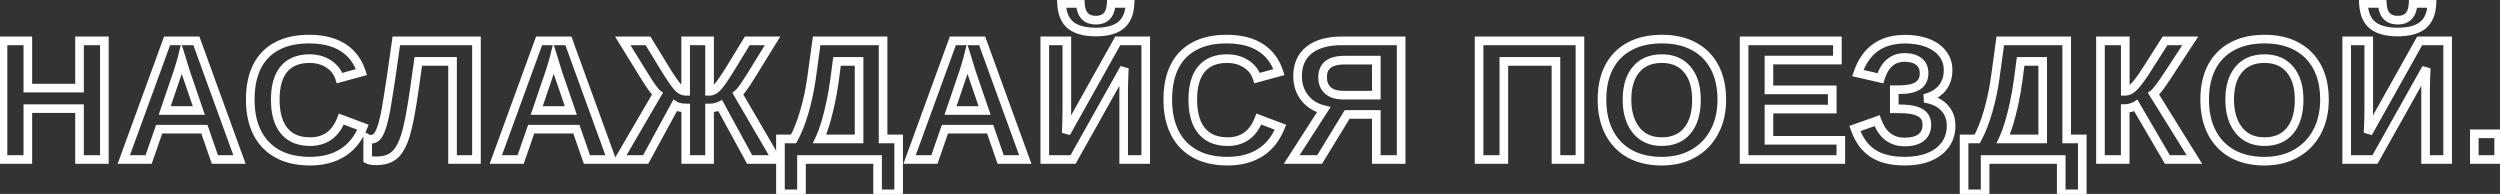 <svg width="580" height="45" viewBox="0 0 580 45" fill="none" xmlns="http://www.w3.org/2000/svg">
<rect x="0" y="0" width="580" height="45" fill="#333333" stroke="none"/>
<path d="M6.459 25.203V24.203H5.459V25.203H6.459ZM6.459 37V38H7.459V37H6.459ZM0.697 37H-0.303V38H0.697V37ZM0.697 9.48V8.48H-0.303V9.48H0.697ZM6.459 9.48H7.459V8.48H6.459V9.48ZM6.459 20.438H5.459V21.438H6.459V20.438ZM18.451 20.438V21.438H19.451V20.438H18.451ZM18.451 9.48V8.48H17.451V9.48H18.451ZM24.212 9.48H25.212V8.48H24.212V9.48ZM24.212 37V38H25.212V37H24.212ZM18.451 37H17.451V38H18.451V37ZM18.451 25.203H19.451V24.203H18.451V25.203ZM5.459 25.203V37H7.459V25.203H5.459ZM6.459 36H0.697V38H6.459V36ZM1.697 37V9.48H-0.303V37H1.697ZM0.697 10.48H6.459V8.48H0.697V10.48ZM5.459 9.48V20.438H7.459V9.48H5.459ZM6.459 21.438H18.451V19.438H6.459V21.438ZM19.451 20.438V9.48H17.451V20.438H19.451ZM18.451 10.48H24.212V8.48H18.451V10.48ZM23.212 9.48V37H25.212V9.48H23.212ZM24.212 36H18.451V38H24.212V36ZM19.451 37V25.203H17.451V37H19.451ZM18.451 24.203H6.459V26.203H18.451V24.203ZM36.927 29.969V28.969H36.215L35.982 29.641L36.927 29.969ZM34.485 37V38H35.197L35.43 37.328L34.485 37ZM28.724 37L27.784 36.657L27.294 38H28.724V37ZM38.763 9.48V8.48H38.063L37.823 9.138L38.763 9.48ZM45.559 9.48L46.499 9.139L46.26 8.48H45.559V9.48ZM55.559 37V38H56.987L56.499 36.658L55.559 37ZM49.856 37L48.912 37.328L49.145 38H49.856V37ZM47.415 29.969L48.359 29.641L48.126 28.969H47.415V29.969ZM42.161 13.719L43.114 13.416L42.047 10.051L41.191 13.476L42.161 13.719ZM41.106 17.137L40.162 16.808L40.16 16.815L41.106 17.137ZM38.216 25.633L37.269 25.311L36.819 26.633H38.216V25.633ZM46.126 25.633V26.633H47.525L47.072 25.309L46.126 25.633ZM43.157 16.961L42.211 17.284L42.211 17.285L43.157 16.961ZM35.982 29.641L33.541 36.672L35.43 37.328L37.871 30.297L35.982 29.641ZM34.485 36H28.724V38H34.485V36ZM29.663 37.343L39.702 9.823L37.823 9.138L27.784 36.657L29.663 37.343ZM38.763 10.48H45.559V8.48H38.763V10.48ZM44.62 9.822L54.62 37.342L56.499 36.658L46.499 9.139L44.62 9.822ZM55.559 36H49.856V38H55.559V36ZM50.801 36.672L48.359 29.641L46.47 30.297L48.912 37.328L50.801 36.672ZM47.415 28.969H36.927V30.969H47.415V28.969ZM41.191 13.476C41.068 13.969 40.892 14.572 40.662 15.288L42.566 15.9C42.805 15.158 42.994 14.51 43.131 13.961L41.191 13.476ZM40.662 15.288C40.428 16.017 40.262 16.521 40.162 16.808L42.051 17.465C42.159 17.153 42.332 16.629 42.566 15.9L40.662 15.288ZM40.16 16.815L37.269 25.311L39.162 25.955L42.053 17.459L40.16 16.815ZM38.216 26.633H46.126V24.633H38.216V26.633ZM47.072 25.309L44.103 16.637L42.211 17.285L45.18 25.957L47.072 25.309ZM44.103 16.638C43.927 16.12 43.762 15.596 43.611 15.065L41.688 15.615C41.849 16.178 42.023 16.734 42.211 17.284L44.103 16.638ZM43.611 15.065C43.452 14.509 43.286 13.96 43.114 13.416L41.208 14.021C41.374 14.546 41.534 15.077 41.688 15.615L43.611 15.065ZM79.191 27.625L79.544 26.689L78.615 26.338L78.258 27.266L79.191 27.625ZM84.211 29.52L85.137 29.896L85.524 28.946L84.564 28.584L84.211 29.52ZM79.445 35.457L79.972 36.307L79.973 36.306L79.445 35.457ZM64.426 35.711L63.946 36.588L63.95 36.59L64.426 35.711ZM59.68 30.809L58.788 31.26L58.79 31.265L59.68 30.809ZM64.231 10.711L64.7 11.594L64.705 11.591L64.231 10.711ZM79.582 11.023L79.042 11.865L79.046 11.868L79.582 11.023ZM83.859 16.727L84.123 17.691L85.136 17.415L84.81 16.416L83.859 16.727ZM78.781 18.113L77.826 18.41L78.113 19.332L79.045 19.078L78.781 18.113ZM76.242 14.832L75.694 15.668L75.704 15.675L76.242 14.832ZM65.871 16.023L65.105 15.381L65.102 15.384L65.871 16.023ZM64.777 28.445L63.856 28.835L63.859 28.842L64.777 28.445ZM67.512 31.746L66.978 32.592L66.989 32.599L67.512 31.746ZM71.945 33.859C73.863 33.859 75.554 33.377 76.96 32.361C78.36 31.349 79.402 29.864 80.125 27.984L78.258 27.266C77.639 28.876 76.803 30.007 75.788 30.74C74.779 31.469 73.517 31.859 71.945 31.859V33.859ZM78.838 28.561L83.858 30.455L84.564 28.584L79.544 26.689L78.838 28.561ZM83.285 29.143C82.27 31.636 80.807 33.434 78.918 34.608L79.973 36.306C82.277 34.876 83.99 32.715 85.137 29.896L83.285 29.143ZM78.919 34.607C77.022 35.781 74.712 36.391 71.945 36.391V38.391C75.012 38.391 77.702 37.712 79.972 36.307L78.919 34.607ZM71.945 36.391C69.128 36.391 66.794 35.855 64.902 34.831L63.95 36.59C66.199 37.807 68.877 38.391 71.945 38.391V36.391ZM64.906 34.834C63.014 33.799 61.574 32.313 60.57 30.353L58.79 31.265C59.973 33.575 61.697 35.358 63.946 36.588L64.906 34.834ZM60.572 30.357C59.578 28.392 59.059 25.99 59.059 23.113H57.059C57.059 26.226 57.62 28.954 58.788 31.26L60.572 30.357ZM59.059 23.113C59.059 20.203 59.561 17.814 60.516 15.904L58.727 15.01C57.598 17.267 57.059 19.982 57.059 23.113H59.059ZM60.516 15.904C61.465 14.004 62.855 12.576 64.7 11.594L63.761 9.828C61.544 11.008 59.86 12.743 58.727 15.01L60.516 15.904ZM64.705 11.591C66.555 10.595 68.87 10.07 71.691 10.07V8.07C68.628 8.07 65.968 8.64 63.756 9.83L64.705 11.591ZM71.691 10.07C74.792 10.07 77.218 10.696 79.042 11.865L80.122 10.182C77.883 8.747 75.049 8.07 71.691 8.07V10.07ZM79.046 11.868C80.862 13.02 82.153 14.721 82.909 17.037L84.81 16.416C83.925 13.706 82.365 11.605 80.118 10.179L79.046 11.868ZM83.596 15.762L78.518 17.149L79.045 19.078L84.123 17.691L83.596 15.762ZM79.736 17.816C79.234 16.202 78.234 14.919 76.781 13.989L75.704 15.675C76.776 16.36 77.47 17.264 77.826 18.41L79.736 17.816ZM76.791 13.996C75.356 13.054 73.681 12.602 71.809 12.602V14.602C73.348 14.602 74.629 14.969 75.694 15.668L76.791 13.996ZM71.809 12.602C68.985 12.602 66.693 13.487 65.105 15.381L66.637 16.666C67.757 15.331 69.424 14.602 71.809 14.602V12.602ZM65.102 15.384C63.554 17.248 62.859 19.877 62.859 23.113H64.859C64.859 20.126 65.506 18.029 66.64 16.662L65.102 15.384ZM62.859 23.113C62.859 25.313 63.178 27.232 63.856 28.835L65.698 28.055C65.153 26.768 64.859 25.132 64.859 23.113H62.859ZM63.859 28.842C64.555 30.451 65.591 31.717 66.978 32.592L68.045 30.9C67.037 30.264 66.249 29.33 65.695 28.048L63.859 28.842ZM66.989 32.599C68.39 33.457 70.058 33.859 71.945 33.859V31.859C70.343 31.859 69.056 31.519 68.034 30.893L66.989 32.599ZM94.034 31.531L94.987 31.835L94.989 31.83L94.034 31.531ZM85.304 36.98H84.304V37.573L84.823 37.857L85.304 36.98ZM85.304 32.156L85.778 31.276L84.304 30.482V32.156H85.304ZM87.159 31.961L87.754 32.765L87.765 32.757L87.776 32.748L87.159 31.961ZM87.98 30.926L88.859 31.403L88.863 31.395L87.98 30.926ZM88.605 29.363L87.654 29.053L87.65 29.065L88.605 29.363ZM89.21 27.098L90.186 27.316L90.187 27.312L89.21 27.098ZM90.07 22.254L89.083 22.09L89.082 22.098L90.07 22.254ZM91.945 9.48V8.48H91.074L90.954 9.342L91.945 9.48ZM110.538 9.48H111.538V8.48H110.538V9.48ZM110.538 37V38H111.538V37H110.538ZM104.991 37H103.991V38H104.991V37ZM104.991 14.246H105.991V13.246H104.991V14.246ZM97.042 14.246V13.246H96.173L96.052 14.107L97.042 14.246ZM96.085 21.043L97.075 21.186L97.075 21.182L96.085 21.043ZM93.082 31.228C92.442 33.234 91.675 34.519 90.858 35.231L92.172 36.738C93.386 35.679 94.299 33.995 94.987 31.835L93.082 31.228ZM90.858 35.231C90.081 35.908 88.92 36.312 87.237 36.312V38.312C89.227 38.312 90.917 37.832 92.172 36.738L90.858 35.231ZM87.237 36.312C86.392 36.312 85.959 36.199 85.785 36.104L84.823 37.857C85.456 38.204 86.312 38.312 87.237 38.312V36.312ZM86.304 36.98V32.156H84.304V36.98H86.304ZM84.83 33.037C85.231 33.253 85.725 33.293 86.144 33.293V31.293C85.984 31.293 85.873 31.283 85.802 31.272C85.724 31.259 85.73 31.25 85.778 31.276L84.83 33.037ZM86.144 33.293C86.732 33.293 87.28 33.116 87.754 32.765L86.565 31.157C86.44 31.249 86.311 31.293 86.144 31.293V33.293ZM87.776 32.748C88.215 32.405 88.568 31.938 88.859 31.403L87.101 30.449C86.897 30.825 86.703 31.048 86.543 31.173L87.776 32.748ZM88.863 31.395C89.122 30.907 89.352 30.325 89.559 29.662L87.65 29.065C87.467 29.652 87.28 30.111 87.097 30.457L88.863 31.395ZM89.555 29.674C89.776 28.997 89.986 28.21 90.186 27.316L88.234 26.879C88.044 27.73 87.85 28.453 87.654 29.053L89.555 29.674ZM90.187 27.312C90.308 26.762 90.434 26.117 90.566 25.379L88.597 25.027C88.468 25.748 88.347 26.366 88.233 26.883L90.187 27.312ZM90.566 25.379C90.698 24.64 90.862 23.65 91.057 22.41L89.082 22.098C88.887 23.332 88.725 24.308 88.597 25.027L90.566 25.379ZM91.056 22.418C91.266 21.159 91.521 19.505 91.821 17.457L89.842 17.168C89.543 19.209 89.29 20.849 89.083 22.09L91.056 22.418ZM91.821 17.457C92.121 15.41 92.492 12.797 92.935 9.618L90.954 9.342C90.512 12.518 90.141 15.127 89.842 17.168L91.821 17.457ZM91.945 10.48H110.538V8.48H91.945V10.48ZM109.538 9.48V37H111.538V9.48H109.538ZM110.538 36H104.991V38H110.538V36ZM105.991 37V14.246H103.991V37H105.991ZM104.991 13.246H97.042V15.246H104.991V13.246ZM96.052 14.107L95.095 20.904L97.075 21.182L98.032 14.386L96.052 14.107ZM95.095 20.9C94.393 25.765 93.718 29.192 93.08 31.233L94.989 31.83C95.679 29.625 96.371 26.061 97.075 21.186L95.095 20.9ZM123.233 29.969V28.969H122.521L122.288 29.641L123.233 29.969ZM120.791 37V38H121.503L121.736 37.328L120.791 37ZM115.03 37L114.09 36.657L113.6 38H115.03V37ZM125.069 9.48V8.48H124.369L124.129 9.138L125.069 9.48ZM131.866 9.48L132.806 9.139L132.566 8.48H131.866V9.48ZM141.866 37V38H143.293L142.806 36.658L141.866 37ZM136.163 37L135.218 37.328L135.451 38H136.163V37ZM133.721 29.969L134.666 29.641L134.432 28.969H133.721V29.969ZM128.467 13.719L129.42 13.416L128.353 10.051L127.497 13.476L128.467 13.719ZM127.413 17.137L126.468 16.808L126.466 16.815L127.413 17.137ZM124.522 25.633L123.575 25.311L123.125 26.633H124.522V25.633ZM132.432 25.633V26.633H133.831L133.378 25.309L132.432 25.633ZM129.463 16.961L128.517 17.284L128.517 17.285L129.463 16.961ZM122.288 29.641L119.847 36.672L121.736 37.328L124.178 30.297L122.288 29.641ZM120.791 36H115.03V38H120.791V36ZM115.969 37.343L126.008 9.823L124.129 9.138L114.09 36.657L115.969 37.343ZM125.069 10.48H131.866V8.48H125.069V10.48ZM130.926 9.822L140.926 37.342L142.806 36.658L132.806 9.139L130.926 9.822ZM141.866 36H136.163V38H141.866V36ZM137.107 36.672L134.666 29.641L132.776 30.297L135.218 37.328L137.107 36.672ZM133.721 28.969H123.233V30.969H133.721V28.969ZM127.497 13.476C127.374 13.969 127.199 14.572 126.968 15.288L128.872 15.9C129.111 15.158 129.3 14.51 129.437 13.961L127.497 13.476ZM126.968 15.288C126.734 16.017 126.568 16.521 126.468 16.808L128.357 17.465C128.465 17.153 128.638 16.629 128.872 15.9L126.968 15.288ZM126.466 16.815L123.575 25.311L125.469 25.955L128.359 17.459L126.466 16.815ZM124.522 26.633H132.432V24.633H124.522V26.633ZM133.378 25.309L130.409 16.637L128.517 17.285L131.486 25.957L133.378 25.309ZM130.41 16.638C130.233 16.12 130.069 15.596 129.917 15.065L127.994 15.615C128.155 16.178 128.329 16.734 128.517 17.284L130.41 16.638ZM129.917 15.065C129.758 14.509 129.593 13.96 129.42 13.416L127.514 14.021C127.68 14.546 127.84 15.077 127.994 15.615L129.917 15.065ZM159.091 37H158.091V38H159.091V37ZM159.091 25.047H160.091V24.047H159.091V25.047ZM157.705 24.891L157.499 25.869L157.504 25.87L157.705 24.891ZM156.611 24.5L157.166 23.668L156.256 23.062L155.733 24.021L156.611 24.5ZM149.795 37V38H150.388L150.673 37.479L149.795 37ZM143.623 37L142.759 36.496L141.882 38H143.623V37ZM152.509 21.766L153.373 22.27L153.816 21.511L153.121 20.974L152.509 21.766ZM149.384 17.43L148.533 17.955L148.533 17.955L149.384 17.43ZM144.482 9.48V8.48H142.69L143.631 10.005L144.482 9.48ZM150.341 9.48L151.195 8.959L150.902 8.48H150.341V9.48ZM154.209 15.809L153.355 16.33L153.357 16.333L154.209 15.809ZM157.255 20.223L157.991 19.546L157.984 19.538L157.977 19.53L157.255 20.223ZM158.154 20.945L157.691 21.832L157.699 21.836L157.707 21.84L158.154 20.945ZM159.072 21.18V22.18H160.072V21.18H159.072ZM159.072 9.48V8.48H158.072V9.48H159.072ZM164.619 9.48H165.619V8.48H164.619V9.48ZM164.619 21.18H163.619V22.18H164.619V21.18ZM165.517 20.945L165.07 20.051L165.062 20.055L165.055 20.059L165.517 20.945ZM166.435 20.242L165.728 19.535L165.721 19.543L165.713 19.55L166.435 20.242ZM169.502 15.809L170.352 16.334L170.355 16.33L169.502 15.809ZM173.369 9.48V8.48H172.808L172.515 8.959L173.369 9.48ZM179.228 9.48L180.079 10.005L181.02 8.48H179.228V9.48ZM174.326 17.43L175.177 17.955L175.177 17.955L174.326 17.43ZM171.201 21.766L170.589 20.974L169.895 21.511L170.337 22.27L171.201 21.766ZM180.088 37V38H181.829L180.951 36.496L180.088 37ZM173.916 37L173.038 37.479L173.322 38H173.916V37ZM167.099 24.5L167.977 24.021L167.515 23.174L166.652 23.606L167.099 24.5ZM164.619 25.047V24.047H163.619V25.047H164.619ZM164.619 37V38H165.619V37H164.619ZM160.091 37V25.047H158.091V37H160.091ZM159.091 24.047C158.756 24.047 158.363 24.005 157.906 23.911L157.504 25.87C158.062 25.985 158.593 26.047 159.091 26.047V24.047ZM157.911 23.912C157.457 23.817 157.241 23.718 157.166 23.668L156.056 25.332C156.45 25.594 156.962 25.756 157.499 25.869L157.911 23.912ZM155.733 24.021L148.917 36.521L150.673 37.479L157.489 24.979L155.733 24.021ZM149.795 36H143.623V38H149.795V36ZM144.486 37.504L153.373 22.27L151.646 21.262L142.759 36.496L144.486 37.504ZM153.121 20.974C152.962 20.852 152.633 20.49 152.11 19.765C151.609 19.07 150.985 18.119 150.235 16.905L148.533 17.955C149.295 19.188 149.947 20.184 150.487 20.934C151.006 21.654 151.484 22.237 151.898 22.557L153.121 20.974ZM150.236 16.905L145.333 8.956L143.631 10.005L148.533 17.955L150.236 16.905ZM144.482 10.48H150.341V8.48H144.482V10.48ZM149.488 10.002L153.355 16.33L155.062 15.287L151.195 8.959L149.488 10.002ZM153.357 16.333C154.766 18.621 155.835 20.187 156.534 20.915L157.977 19.53C157.452 18.983 156.49 17.606 155.06 15.284L153.357 16.333ZM156.52 20.9C156.874 21.285 157.263 21.608 157.691 21.832L158.617 20.059C158.446 19.97 158.235 19.811 157.991 19.546L156.52 20.9ZM157.707 21.84C158.135 22.054 158.593 22.18 159.072 22.18V20.18C158.952 20.18 158.798 20.149 158.601 20.051L157.707 21.84ZM160.072 21.18V9.48H158.072V21.18H160.072ZM159.072 10.48H164.619V8.48H159.072V10.48ZM163.619 9.48V21.18H165.619V9.48H163.619ZM164.619 22.18C165.099 22.18 165.556 22.053 165.98 21.832L165.055 20.059C164.88 20.15 164.738 20.18 164.619 20.18V22.18ZM165.964 21.84C166.401 21.622 166.797 21.31 167.157 20.934L165.713 19.55C165.475 19.799 165.259 19.956 165.07 20.051L165.964 21.84ZM167.142 20.949C167.814 20.277 168.898 18.689 170.352 16.334L168.651 15.283C167.162 17.694 166.202 19.061 165.728 19.535L167.142 20.949ZM170.355 16.33L174.222 10.002L172.515 8.959L168.648 15.287L170.355 16.33ZM173.369 10.48H179.228V8.48H173.369V10.48ZM178.377 8.956L173.475 16.905L175.177 17.955L180.079 10.005L178.377 8.956ZM173.475 16.905C172.726 18.119 172.102 19.07 171.6 19.765C171.078 20.49 170.748 20.852 170.589 20.974L171.812 22.557C172.226 22.237 172.704 21.654 173.223 20.934C173.764 20.184 174.416 19.188 175.177 17.955L173.475 16.905ZM170.337 22.27L179.224 37.504L180.951 36.496L172.065 21.262L170.337 22.27ZM180.088 36H173.916V38H180.088V36ZM174.794 36.521L167.977 24.021L166.221 24.979L173.038 37.479L174.794 36.521ZM166.652 23.606C166.365 23.749 166.053 23.859 165.714 23.933L166.141 25.887C166.635 25.779 167.104 25.616 167.546 25.394L166.652 23.606ZM165.714 23.933C165.372 24.008 165.008 24.047 164.619 24.047V26.047C165.141 26.047 165.65 25.995 166.141 25.887L165.714 23.933ZM163.619 25.047V37H165.619V25.047H163.619ZM164.619 36H159.091V38H164.619V36ZM185.946 37V36H184.946V37H185.946ZM185.946 44.969V45.969H186.946V44.969H185.946ZM181.063 44.969H180.063V45.969H181.063V44.969ZM181.063 32.234V31.234H180.063V32.234H181.063ZM184.11 32.234V33.234H184.702L184.987 32.716L184.11 32.234ZM186.61 25.926L187.57 26.206L187.571 26.204L186.61 25.926ZM188.27 18.172L189.26 18.313L189.261 18.308L188.27 18.172ZM189.462 9.48V8.48H188.589L188.471 9.345L189.462 9.48ZM204.872 9.48H205.872V8.48H204.872V9.48ZM204.872 32.234H203.872V33.234H204.872V32.234ZM208.485 32.234H209.485V31.234H208.485V32.234ZM208.485 44.969V45.969H209.485V44.969H208.485ZM203.602 44.969H202.602V45.969H203.602V44.969ZM203.602 37H204.602V36H203.602V37ZM190.145 32.234L189.241 31.807L188.566 33.234H190.145V32.234ZM199.305 32.234V33.234H200.305V32.234H199.305ZM199.305 14.246H200.305V13.246H199.305V14.246ZM194.188 14.246V13.246H193.312L193.197 14.115L194.188 14.246ZM193.583 18.816L194.573 18.955L194.574 18.948L193.583 18.816ZM191.473 28.68L192.43 28.972L192.431 28.97L191.473 28.68ZM184.946 37V44.969H186.946V37H184.946ZM185.946 43.969H181.063V45.969H185.946V43.969ZM182.063 44.969V32.234H180.063V44.969H182.063ZM181.063 33.234H184.11V31.234H181.063V33.234ZM184.987 32.716C185.969 30.929 186.827 28.754 187.57 26.206L185.65 25.646C184.935 28.098 184.127 30.128 183.234 31.753L184.987 32.716ZM187.571 26.204C188.313 23.645 188.876 21.014 189.26 18.313L187.28 18.031C186.909 20.642 186.366 23.18 185.65 25.647L187.571 26.204ZM189.261 18.308L190.452 9.616L188.471 9.345L187.28 18.036L189.261 18.308ZM189.462 10.48H204.872V8.48H189.462V10.48ZM203.872 9.48V32.234H205.872V9.48H203.872ZM204.872 33.234H208.485V31.234H204.872V33.234ZM207.485 32.234V44.969H209.485V32.234H207.485ZM208.485 43.969H203.602V45.969H208.485V43.969ZM204.602 44.969V37H202.602V44.969H204.602ZM203.602 36H185.946V38H203.602V36ZM190.145 33.234H199.305V31.234H190.145V33.234ZM200.305 32.234V14.246H198.305V32.234H200.305ZM199.305 13.246H194.188V15.246H199.305V13.246ZM193.197 14.115L192.592 18.685L194.574 18.948L195.18 14.377L193.197 14.115ZM192.592 18.678C192.348 20.425 192.047 22.133 191.687 23.801L193.642 24.222C194.012 22.505 194.323 20.749 194.573 18.955L192.592 18.678ZM191.687 23.801C191.328 25.471 190.937 27.001 190.516 28.39L192.431 28.97C192.869 27.52 193.273 25.937 193.642 24.222L191.687 23.801ZM190.517 28.387C190.097 29.763 189.67 30.9 189.241 31.807L191.049 32.662C191.532 31.642 191.991 30.409 192.43 28.972L190.517 28.387ZM219.227 29.969V28.969H218.515L218.282 29.641L219.227 29.969ZM216.785 37V38H217.497L217.73 37.328L216.785 37ZM211.023 37L210.084 36.657L209.594 38H211.023V37ZM221.063 9.48V8.48H220.363L220.123 9.138L221.063 9.48ZM227.859 9.48L228.799 9.139L228.56 8.48H227.859V9.48ZM237.859 37V38H239.287L238.799 36.658L237.859 37ZM232.156 37L231.212 37.328L231.445 38H232.156V37ZM229.715 29.969L230.66 29.641L230.426 28.969H229.715V29.969ZM224.461 13.719L225.414 13.416L224.347 10.051L223.491 13.476L224.461 13.719ZM223.406 17.137L222.462 16.808L222.46 16.815L223.406 17.137ZM220.516 25.633L219.569 25.311L219.119 26.633H220.516V25.633ZM228.426 25.633V26.633H229.825L229.372 25.309L228.426 25.633ZM225.457 16.961L224.511 17.284L224.511 17.285L225.457 16.961ZM218.282 29.641L215.841 36.672L217.73 37.328L220.171 30.297L218.282 29.641ZM216.785 36H211.023V38H216.785V36ZM211.963 37.343L222.002 9.823L220.123 9.138L210.084 36.657L211.963 37.343ZM221.063 10.48H227.859V8.48H221.063V10.48ZM226.92 9.822L236.92 37.342L238.799 36.658L228.799 9.139L226.92 9.822ZM237.859 36H232.156V38H237.859V36ZM233.101 36.672L230.66 29.641L228.77 30.297L231.212 37.328L233.101 36.672ZM229.715 28.969H219.227V30.969H229.715V28.969ZM223.491 13.476C223.368 13.969 223.192 14.572 222.962 15.288L224.866 15.9C225.105 15.158 225.294 14.51 225.431 13.961L223.491 13.476ZM222.962 15.288C222.728 16.017 222.562 16.521 222.462 16.808L224.351 17.465C224.459 17.153 224.632 16.629 224.866 15.9L222.962 15.288ZM222.46 16.815L219.569 25.311L221.462 25.955L224.353 17.459L222.46 16.815ZM220.516 26.633H228.426V24.633H220.516V26.633ZM229.372 25.309L226.403 16.637L224.511 17.285L227.48 25.957L229.372 25.309ZM226.403 16.638C226.227 16.12 226.062 15.596 225.911 15.065L223.988 15.615C224.149 16.178 224.323 16.734 224.511 17.284L226.403 16.638ZM225.911 15.065C225.752 14.509 225.586 13.96 225.414 13.416L223.508 14.021C223.674 14.546 223.834 15.077 223.988 15.615L225.911 15.065ZM260.847 15.809L261.846 15.854L259.975 15.319L260.847 15.809ZM248.952 37V38H249.538L249.824 37.489L248.952 37ZM242.39 37H241.39V38H242.39V37ZM242.39 9.48V8.48H241.39V9.48H242.39ZM247.507 9.48H248.507V8.48H247.507V9.48ZM247.351 30.848L246.352 30.8L248.223 31.337L247.351 30.848ZM259.323 9.48V8.48H258.737L258.451 8.992L259.323 9.48ZM265.808 9.48H266.808V8.48H265.808V9.48ZM265.808 37V38H266.808V37H265.808ZM260.691 37H259.691V38H260.691V37ZM260.73 18.777L261.729 18.809V18.809L260.73 18.777ZM248.366 5.828L247.729 6.598L247.732 6.601L248.366 5.828ZM246.277 0.789V-0.211H245.23L245.278 0.834L246.277 0.789ZM250.652 0.789L251.65 0.739L251.603 -0.211H250.652V0.789ZM257.8 0.789V-0.211H256.849L256.801 0.739L257.8 0.789ZM262.175 0.789L263.174 0.834L263.221 -0.211H262.175V0.789ZM260.066 5.848L260.699 6.622L260.7 6.621L260.066 5.848ZM259.975 15.319L248.08 36.511L249.824 37.489L261.719 16.298L259.975 15.319ZM248.952 36H242.39V38H248.952V36ZM243.39 37V9.48H241.39V37H243.39ZM242.39 10.48H247.507V8.48H242.39V10.48ZM246.507 9.48V25.477H248.507V9.48H246.507ZM246.507 25.477C246.507 26.155 246.494 26.939 246.468 27.83L248.468 27.888C248.494 26.983 248.507 26.179 248.507 25.477H246.507ZM246.468 27.83C246.443 28.721 246.404 29.711 246.352 30.8L248.35 30.895C248.402 29.797 248.441 28.794 248.468 27.888L246.468 27.83ZM248.223 31.337L260.196 9.969L258.451 8.992L246.478 30.359L248.223 31.337ZM259.323 10.48H265.808V8.48H259.323V10.48ZM264.808 9.48V37H266.808V9.48H264.808ZM265.808 36H260.691V38H265.808V36ZM261.691 37V20.77H259.691V37H261.691ZM261.691 20.77C261.691 20.277 261.703 19.624 261.729 18.809L259.73 18.746C259.704 19.571 259.691 20.247 259.691 20.77H261.691ZM261.729 18.809C261.755 17.981 261.794 16.997 261.846 15.854L259.848 15.763C259.796 16.912 259.756 17.907 259.73 18.746L261.729 18.809ZM254.226 6.43C251.733 6.43 250.049 5.915 249.001 5.055L247.732 6.601C249.288 7.877 251.51 8.43 254.226 8.43V6.43ZM249.004 5.058C248.004 4.229 247.372 2.862 247.276 0.744L245.278 0.834C245.39 3.299 246.151 5.291 247.729 6.598L249.004 5.058ZM246.277 1.789H250.652V-0.211H246.277V1.789ZM249.653 0.839C249.724 2.261 250.093 3.496 250.907 4.381C251.742 5.289 252.903 5.676 254.226 5.676V3.676C253.296 3.676 252.735 3.415 252.379 3.027C252.001 2.616 251.709 1.908 251.65 0.739L249.653 0.839ZM254.226 5.676C255.549 5.676 256.71 5.289 257.545 4.381C258.359 3.496 258.727 2.261 258.799 0.839L256.801 0.739C256.742 1.908 256.451 2.616 256.073 3.027C255.716 3.415 255.155 3.676 254.226 3.676V5.676ZM257.8 1.789H262.175V-0.211H257.8V1.789ZM261.176 0.744C261.08 2.874 260.442 4.246 259.432 5.074L260.7 6.621C262.294 5.314 263.062 3.313 263.174 0.834L261.176 0.744ZM259.432 5.074C258.398 5.92 256.722 6.43 254.226 6.43V8.43C256.938 8.43 259.155 7.885 260.699 6.622L259.432 5.074ZM292.057 27.625L292.41 26.689L291.48 26.338L291.124 27.266L292.057 27.625ZM297.077 29.52L298.003 29.896L298.389 28.946L297.43 28.584L297.077 29.52ZM292.311 35.457L292.837 36.307L292.839 36.306L292.311 35.457ZM277.291 35.711L276.811 36.588L276.816 36.59L277.291 35.711ZM272.545 30.809L271.653 31.26L271.655 31.265L272.545 30.809ZM277.096 10.711L277.566 11.594L277.57 11.591L277.096 10.711ZM292.448 11.023L291.908 11.865L291.912 11.868L292.448 11.023ZM296.725 16.727L296.988 17.691L298.002 17.415L297.676 16.416L296.725 16.727ZM291.647 18.113L290.692 18.41L290.979 19.332L291.91 19.078L291.647 18.113ZM289.108 14.832L288.559 15.668L288.569 15.675L289.108 14.832ZM278.737 16.023L277.971 15.381L277.968 15.384L278.737 16.023ZM277.643 28.445L276.722 28.835L276.725 28.842L277.643 28.445ZM280.377 31.746L279.844 32.592L279.855 32.599L280.377 31.746ZM284.811 33.859C286.729 33.859 288.419 33.377 289.825 32.361C291.226 31.349 292.268 29.864 292.991 27.984L291.124 27.266C290.505 28.876 289.669 30.007 288.654 30.74C287.645 31.469 286.383 31.859 284.811 31.859V33.859ZM291.704 28.561L296.723 30.455L297.43 28.584L292.41 26.689L291.704 28.561ZM296.15 29.143C295.136 31.636 293.672 33.434 291.783 34.608L292.839 36.306C295.142 34.876 296.856 32.715 298.003 29.896L296.15 29.143ZM291.785 34.607C289.887 35.781 287.578 36.391 284.811 36.391V38.391C287.878 38.391 290.568 37.712 292.837 36.307L291.785 34.607ZM284.811 36.391C281.994 36.391 279.659 35.855 277.767 34.831L276.816 36.59C279.064 37.807 281.743 38.391 284.811 38.391V36.391ZM277.771 34.834C275.88 33.799 274.439 32.313 273.435 30.353L271.655 31.265C272.839 33.575 274.562 35.358 276.811 36.588L277.771 34.834ZM273.438 30.357C272.443 28.392 271.924 25.99 271.924 23.113H269.924C269.924 26.226 270.486 28.954 271.653 31.26L273.438 30.357ZM271.924 23.113C271.924 20.203 272.426 17.814 273.381 15.904L271.592 15.01C270.464 17.267 269.924 19.982 269.924 23.113H271.924ZM273.381 15.904C274.331 14.004 275.72 12.576 277.566 11.594L276.626 9.828C274.409 11.008 272.726 12.743 271.592 15.01L273.381 15.904ZM277.57 11.591C279.421 10.595 281.735 10.07 284.557 10.07V8.07C281.493 8.07 278.834 8.64 276.622 9.83L277.57 11.591ZM284.557 10.07C287.658 10.07 290.084 10.696 291.908 11.865L292.987 10.182C290.749 8.747 287.914 8.07 284.557 8.07V10.07ZM291.912 11.868C293.727 13.02 295.019 14.721 295.774 17.037L297.676 16.416C296.791 13.706 295.231 11.605 292.984 10.179L291.912 11.868ZM296.462 15.762L291.383 17.149L291.91 19.078L296.988 17.691L296.462 15.762ZM292.602 17.816C292.099 16.202 291.1 14.919 289.646 13.989L288.569 15.675C289.642 16.36 290.335 17.264 290.692 18.41L292.602 17.816ZM289.656 13.996C288.221 13.054 286.547 12.602 284.674 12.602V14.602C286.213 14.602 287.494 14.969 288.559 15.668L289.656 13.996ZM284.674 12.602C281.851 12.602 279.559 13.487 277.971 15.381L279.503 16.666C280.623 15.331 282.29 14.602 284.674 14.602V12.602ZM277.968 15.384C276.42 17.248 275.725 19.877 275.725 23.113H277.725C277.725 20.126 278.371 18.029 279.506 16.662L277.968 15.384ZM275.725 23.113C275.725 25.313 276.043 27.232 276.722 28.835L278.564 28.055C278.019 26.768 277.725 25.132 277.725 23.113H275.725ZM276.725 28.842C277.421 30.451 278.457 31.717 279.844 32.592L280.911 30.9C279.902 30.264 279.115 29.33 278.561 28.048L276.725 28.842ZM279.855 32.599C281.255 33.457 282.924 33.859 284.811 33.859V31.859C283.209 31.859 281.921 31.519 280.9 30.893L279.855 32.599ZM312.545 26.551V25.551H311.984L311.691 26.029L312.545 26.551ZM306.158 37V38H306.719L307.011 37.522L306.158 37ZM299.673 37L298.833 36.459L297.841 38H299.673V37ZM307.115 25.438L307.956 25.979L308.72 24.791L307.346 24.465L307.115 25.438ZM302.681 22.684L301.892 23.297L301.895 23.301L302.681 22.684ZM303.716 11.609L304.336 12.395L304.336 12.394L303.716 11.609ZM325.064 9.48H326.064V8.48H325.064V9.48ZM325.064 37V38H326.064V37H325.064ZM319.302 37H318.302V38H319.302V37ZM319.302 26.551H320.302V25.551H319.302V26.551ZM308.072 20.984L307.401 21.726L307.407 21.732L307.413 21.737L308.072 20.984ZM319.302 22.078V23.078H320.302V22.078H319.302ZM319.302 13.953H320.302V12.953H319.302V13.953ZM311.691 26.029L305.305 36.478L307.011 37.522L313.398 27.072L311.691 26.029ZM306.158 36H299.673V38H306.158V36ZM300.514 37.541L307.956 25.979L306.274 24.896L298.833 36.459L300.514 37.541ZM307.346 24.465C305.685 24.07 304.41 23.267 303.468 22.066L301.895 23.301C303.14 24.887 304.821 25.92 306.884 26.41L307.346 24.465ZM303.471 22.07C302.525 20.854 302.041 19.408 302.041 17.684H300.041C300.041 19.814 300.65 21.701 301.892 23.297L303.471 22.07ZM302.041 17.684C302.041 15.29 302.833 13.579 304.336 12.395L303.097 10.824C301.032 12.452 300.041 14.79 300.041 17.684H302.041ZM304.336 12.394C305.895 11.163 308.177 10.48 311.314 10.48V8.48C307.915 8.48 305.132 9.217 303.097 10.825L304.336 12.394ZM311.314 10.48H325.064V8.48H311.314V10.48ZM324.064 9.48V37H326.064V9.48H324.064ZM325.064 36H319.302V38H325.064V36ZM320.302 37V26.551H318.302V37H320.302ZM319.302 25.551H312.545V27.551H319.302V25.551ZM305.841 17.918C305.841 19.448 306.334 20.76 307.401 21.726L308.743 20.243C308.169 19.724 307.841 18.992 307.841 17.918H305.841ZM307.413 21.737C308.498 22.686 310.005 23.078 311.763 23.078V21.078C310.267 21.078 309.312 20.741 308.73 20.232L307.413 21.737ZM311.763 23.078H319.302V21.078H311.763V23.078ZM320.302 22.078V13.953H318.302V22.078H320.302ZM319.302 12.953H311.92V14.953H319.302V12.953ZM311.92 12.953C310.123 12.953 308.592 13.301 307.494 14.162L308.728 15.736C309.323 15.27 310.33 14.953 311.92 14.953V12.953ZM307.494 14.162C306.352 15.058 305.841 16.372 305.841 17.918H307.841C307.841 16.834 308.177 16.168 308.728 15.736L307.494 14.162ZM348.891 14.246V13.246H347.891V14.246H348.891ZM348.891 37V38H349.891V37H348.891ZM343.148 37H342.148V38H343.148V37ZM343.148 9.48V8.48H342.148V9.48H343.148ZM366.547 9.48H367.547V8.48H366.547V9.48ZM366.547 37V38H367.547V37H366.547ZM360.98 37H359.98V38H360.98V37ZM360.98 14.246H361.98V13.246H360.98V14.246ZM347.891 14.246V37H349.891V14.246H347.891ZM348.891 36H343.148V38H348.891V36ZM344.148 37V9.48H342.148V37H344.148ZM343.148 10.48H366.547V8.48H343.148V10.48ZM365.547 9.48V37H367.547V9.48H365.547ZM366.547 36H360.98V38H366.547V36ZM361.98 37V14.246H359.98V37H361.98ZM360.98 13.246H348.891V15.246H360.98V13.246ZM397.718 30.633L396.838 30.158L396.837 30.16L397.718 30.633ZM392.855 35.613L392.363 34.743L392.36 34.744L392.855 35.613ZM378.089 35.672L377.601 36.544L377.605 36.547L378.089 35.672ZM373.304 15.555L372.42 15.088L372.417 15.092L373.304 15.555ZM378.07 10.75L378.541 11.632L378.543 11.631L378.07 10.75ZM393.03 10.77L392.55 11.647L392.555 11.649L393.03 10.77ZM397.796 15.594L398.68 15.127L397.796 15.594ZM391.468 16.141L390.699 16.78L390.701 16.783L391.468 16.141ZM379.573 16.121L380.338 16.766L380.34 16.763L379.573 16.121ZM381.214 31.688L380.661 32.521L380.672 32.528L381.214 31.688ZM391.468 30.32L390.699 29.681L390.696 29.685L391.468 30.32ZM398.456 23.113C398.456 25.841 397.905 28.179 396.838 30.158L398.598 31.108C399.848 28.79 400.456 26.115 400.456 23.113H398.456ZM396.837 30.16C395.78 32.13 394.293 33.652 392.363 34.743L393.347 36.484C395.609 35.205 397.364 33.407 398.599 31.106L396.837 30.16ZM392.36 34.744C390.452 35.829 388.18 36.391 385.511 36.391V38.391C388.467 38.391 391.091 37.767 393.349 36.483L392.36 34.744ZM385.511 36.391C382.766 36.391 380.467 35.845 378.573 34.797L377.605 36.547C379.852 37.791 382.5 38.391 385.511 38.391V36.391ZM378.578 34.799C376.68 33.737 375.229 32.235 374.211 30.27L372.436 31.191C373.631 33.497 375.357 35.289 377.601 36.544L378.578 34.799ZM374.211 30.27C373.193 28.305 372.663 25.931 372.663 23.113H370.663C370.663 26.181 371.24 28.885 372.436 31.191L374.211 30.27ZM372.663 23.113C372.663 20.293 373.187 17.94 374.191 16.017L372.417 15.092C371.233 17.362 370.663 20.048 370.663 23.113H372.663ZM374.188 16.022C375.203 14.1 376.648 12.644 378.541 11.632L377.598 9.868C375.35 11.07 373.619 12.817 372.42 15.088L374.188 16.022ZM378.543 11.631C380.451 10.605 382.774 10.07 385.55 10.07V8.07C382.518 8.07 379.855 8.655 377.596 9.869L378.543 11.631ZM385.55 10.07C388.338 10.07 390.658 10.611 392.55 11.647L393.51 9.892C391.262 8.662 388.595 8.07 385.55 8.07V10.07ZM392.555 11.649C394.45 12.674 395.897 14.138 396.912 16.061L398.68 15.127C397.482 12.857 395.752 11.105 393.506 9.89L392.555 11.649ZM396.912 16.061C397.927 17.984 398.456 20.322 398.456 23.113H400.456C400.456 20.071 399.879 17.397 398.68 15.127L396.912 16.061ZM394.577 23.113C394.577 19.993 393.838 17.413 392.235 15.499L390.701 16.783C391.911 18.227 392.577 20.296 392.577 23.113H394.577ZM392.237 15.502C390.611 13.544 388.335 12.602 385.55 12.602V14.602C387.843 14.602 389.513 15.352 390.699 16.78L392.237 15.502ZM385.55 12.602C382.734 12.602 380.437 13.531 378.807 15.479L380.34 16.763C381.522 15.351 383.21 14.602 385.55 14.602V12.602ZM378.809 15.476C377.202 17.381 376.464 19.97 376.464 23.113H378.464C378.464 20.267 379.132 18.195 380.338 16.766L378.809 15.476ZM376.464 23.113C376.464 25.224 376.807 27.101 377.527 28.716L379.354 27.901C378.773 26.599 378.464 25.013 378.464 23.113H376.464ZM377.527 28.716C378.247 30.328 379.288 31.61 380.661 32.521L381.767 30.854C380.744 30.176 379.936 29.206 379.354 27.901L377.527 28.716ZM380.672 32.528C382.067 33.428 383.694 33.859 385.511 33.859V31.859C384.021 31.859 382.783 31.509 381.756 30.847L380.672 32.528ZM385.511 33.859C388.329 33.859 390.623 32.921 392.24 30.956L390.696 29.685C389.527 31.105 387.849 31.859 385.511 31.859V33.859ZM392.237 30.959C393.844 29.025 394.577 26.363 394.577 23.113H392.577C392.577 26.087 391.905 28.23 390.699 29.681L392.237 30.959ZM427.073 32.547H428.073V31.547H427.073V32.547ZM427.073 37V38H428.073V37H427.073ZM404.631 37H403.631V38H404.631V37ZM404.631 9.48V8.48H403.631V9.48H404.631ZM426.272 9.48H427.272V8.48H426.272V9.48ZM426.272 13.934V14.934H427.272V13.934H426.272ZM410.393 13.934V12.934H409.393V13.934H410.393ZM410.393 20.848H409.393V21.848H410.393V20.848ZM425.081 20.848H426.081V19.848H425.081V20.848ZM425.081 25.301V26.301H426.081V25.301H425.081ZM410.393 25.301V24.301H409.393V25.301H410.393ZM410.393 32.547H409.393V33.547H410.393V32.547ZM426.073 32.547V37H428.073V32.547H426.073ZM427.073 36H404.631V38H427.073V36ZM405.631 37V9.48H403.631V37H405.631ZM404.631 10.48H426.272V8.48H404.631V10.48ZM425.272 9.48V13.934H427.272V9.48H425.272ZM426.272 12.934H410.393V14.934H426.272V12.934ZM409.393 13.934V20.848H411.393V13.934H409.393ZM410.393 21.848H425.081V19.848H410.393V21.848ZM424.081 20.848V25.301H426.081V20.848H424.081ZM425.081 24.301H410.393V26.301H425.081V24.301ZM409.393 25.301V32.547H411.393V25.301H409.393ZM410.393 33.547H427.073V31.547H410.393V33.547ZM434.474 35.555L433.921 36.388L433.928 36.392L434.474 35.555ZM430.334 29.812L430.001 28.869L429.063 29.2L429.389 30.14L430.334 29.812ZM435.49 27.996L436.431 27.658L436.095 26.723L435.158 27.053L435.49 27.996ZM445.724 31.902L446.345 32.687L446.352 32.681L445.724 31.902ZM445.47 26.121L444.975 26.99L444.982 26.994L444.988 26.997L445.47 26.121ZM439.474 25.242H438.474V26.242H439.474V25.242ZM439.474 20.809V19.809H438.474V20.809H439.474ZM445.177 14.266L444.559 15.052L444.565 15.056L445.177 14.266ZM438.4 14.539L439.046 15.302L439.053 15.297L438.4 14.539ZM436.252 18.152L436.03 19.127L436.935 19.334L437.208 18.445L436.252 18.152ZM431.017 16.961L430.07 16.641L429.716 17.69L430.795 17.936L431.017 16.961ZM450.705 12.469L449.908 13.073L449.916 13.084L450.705 12.469ZM446.486 22.82L446.24 21.851L446.342 23.81L446.486 22.82ZM451.037 24.93L450.313 25.62L450.317 25.624L451.037 24.93ZM451.33 33.543L450.517 32.961L450.515 32.963L451.33 33.543ZM447.599 36.395L447.982 37.318L447.986 37.317L447.599 36.395ZM441.896 36.391C438.947 36.391 436.683 35.803 435.021 34.717L433.928 36.392C436.015 37.755 438.699 38.391 441.896 38.391V36.391ZM435.028 34.722C433.386 33.631 432.122 31.917 431.278 29.485L429.389 30.14C430.342 32.89 431.838 35.004 433.921 36.388L435.028 34.722ZM430.666 30.756L435.822 28.939L435.158 27.053L430.001 28.869L430.666 30.756ZM434.549 28.334C435.187 30.108 436.112 31.524 437.369 32.494C438.637 33.472 440.166 33.938 441.896 33.938V31.938C440.541 31.938 439.459 31.58 438.591 30.91C437.713 30.233 436.978 29.178 436.431 27.658L434.549 28.334ZM441.896 33.938C443.691 33.938 445.226 33.572 446.345 32.687L445.104 31.118C444.478 31.613 443.46 31.938 441.896 31.938V33.938ZM446.352 32.681C447.492 31.762 448.033 30.475 448.033 28.953H446.033C446.033 29.957 445.702 30.636 445.097 31.124L446.352 32.681ZM448.033 28.953C448.033 27.321 447.353 26.015 445.952 25.245L444.988 26.997C445.671 27.373 446.033 27.955 446.033 28.953H448.033ZM445.965 25.252C444.705 24.534 442.875 24.242 440.627 24.242V26.242C442.779 26.242 444.178 26.536 444.975 26.99L445.965 25.252ZM440.627 24.242H439.474V26.242H440.627V24.242ZM440.474 25.242V20.809H438.474V25.242H440.474ZM439.474 21.809H440.627V19.809H439.474V21.809ZM440.627 21.809C442.661 21.809 444.353 21.492 445.537 20.703L444.427 19.039C443.736 19.5 442.525 19.809 440.627 19.809V21.809ZM445.537 20.703C446.799 19.861 447.388 18.556 447.388 16.98H445.388C445.388 18.009 445.04 18.631 444.427 19.039L445.537 20.703ZM447.388 16.98C447.388 15.542 446.883 14.321 445.79 13.475L444.565 15.056C445.087 15.46 445.388 16.049 445.388 16.98H447.388ZM445.796 13.48C444.768 12.671 443.421 12.328 441.877 12.328V14.328C443.145 14.328 443.999 14.611 444.559 15.052L445.796 13.48ZM441.877 12.328C440.286 12.328 438.888 12.799 437.747 13.781L439.053 15.297C439.787 14.664 440.706 14.328 441.877 14.328V12.328ZM437.754 13.776C436.625 14.732 435.826 16.128 435.295 17.859L437.208 18.445C437.667 16.948 438.3 15.934 439.046 15.302L437.754 13.776ZM436.474 17.177L431.239 15.986L430.795 17.936L436.03 19.127L436.474 17.177ZM431.965 17.281C432.799 14.809 434.048 13.034 435.668 11.87C437.288 10.706 439.368 10.09 441.974 10.09V8.09C439.047 8.09 436.533 8.786 434.501 10.245C432.469 11.705 431.006 13.866 430.07 16.641L431.965 17.281ZM441.974 10.09C443.884 10.09 445.507 10.369 446.864 10.9L447.593 9.038C445.954 8.396 444.074 8.09 441.974 8.09V10.09ZM446.864 10.9C448.222 11.431 449.218 12.164 449.908 13.073L451.501 11.864C450.551 10.612 449.229 9.678 447.593 9.038L446.864 10.9ZM449.916 13.084C450.602 13.962 450.955 15.004 450.955 16.258H452.955C452.955 14.595 452.474 13.111 451.493 11.854L449.916 13.084ZM450.955 16.258C450.955 17.744 450.551 18.907 449.797 19.82L451.339 21.094C452.434 19.767 452.955 18.131 452.955 16.258H450.955ZM449.797 19.82C449.041 20.736 447.888 21.433 446.24 21.851L446.732 23.79C448.677 23.296 450.246 22.418 451.339 21.094L449.797 19.82ZM446.342 23.81C448.15 24.073 449.439 24.703 450.313 25.62L451.76 24.24C450.499 22.917 448.754 22.14 446.63 21.831L446.342 23.81ZM450.317 25.624C451.199 26.537 451.658 27.698 451.658 29.188H453.658C453.658 27.239 453.036 25.562 451.756 24.235L450.317 25.624ZM451.658 29.188C451.658 30.666 451.269 31.91 450.517 32.961L452.143 34.125C453.161 32.702 453.658 31.042 453.658 29.188H451.658ZM450.515 32.963C449.768 34.011 448.684 34.855 447.213 35.472L447.986 37.317C449.743 36.58 451.147 35.522 452.144 34.123L450.515 32.963ZM447.216 35.471C445.764 36.073 443.999 36.391 441.896 36.391V38.391C444.194 38.391 446.231 38.044 447.982 37.318L447.216 35.471ZM460.548 37V36H459.548V37H460.548ZM460.548 44.969V45.969H461.548V44.969H460.548ZM455.665 44.969H454.665V45.969H455.665V44.969ZM455.665 32.234V31.234H454.665V32.234H455.665ZM458.712 32.234V33.234H459.303L459.588 32.716L458.712 32.234ZM461.212 25.926L462.172 26.206L462.172 26.204L461.212 25.926ZM462.872 18.172L463.862 18.313L463.863 18.308L462.872 18.172ZM464.063 9.48V8.48H463.191L463.073 9.345L464.063 9.48ZM479.473 9.48H480.473V8.48H479.473V9.48ZM479.473 32.234H478.473V33.234H479.473V32.234ZM483.087 32.234H484.087V31.234H483.087V32.234ZM483.087 44.969V45.969H484.087V44.969H483.087ZM478.204 44.969H477.204V45.969H478.204V44.969ZM478.204 37H479.204V36H478.204V37ZM464.747 32.234L463.843 31.807L463.168 33.234H464.747V32.234ZM473.907 32.234V33.234H474.907V32.234H473.907ZM473.907 14.246H474.907V13.246H473.907V14.246ZM468.79 14.246V13.246H467.914L467.799 14.115L468.79 14.246ZM468.184 18.816L469.175 18.955L469.176 18.948L468.184 18.816ZM466.075 28.68L467.031 28.972L467.032 28.97L466.075 28.68ZM459.548 37V44.969H461.548V37H459.548ZM460.548 43.969H455.665V45.969H460.548V43.969ZM456.665 44.969V32.234H454.665V44.969H456.665ZM455.665 33.234H458.712V31.234H455.665V33.234ZM459.588 32.716C460.57 30.929 461.429 28.754 462.172 26.206L460.252 25.646C459.537 28.098 458.728 30.128 457.835 31.753L459.588 32.716ZM462.172 26.204C462.915 23.645 463.478 21.014 463.862 18.313L461.882 18.031C461.511 20.642 460.967 23.18 460.251 25.647L462.172 26.204ZM463.863 18.308L465.054 9.616L463.073 9.345L461.881 18.036L463.863 18.308ZM464.063 10.48H479.473V8.48H464.063V10.48ZM478.473 9.48V32.234H480.473V9.48H478.473ZM479.473 33.234H483.087V31.234H479.473V33.234ZM482.087 32.234V44.969H484.087V32.234H482.087ZM483.087 43.969H478.204V45.969H483.087V43.969ZM479.204 44.969V37H477.204V44.969H479.204ZM478.204 36H460.548V38H478.204V36ZM464.747 33.234H473.907V31.234H464.747V33.234ZM474.907 32.234V14.246H472.907V32.234H474.907ZM473.907 13.246H468.79V15.246H473.907V13.246ZM467.799 14.115L467.193 18.685L469.176 18.948L469.781 14.377L467.799 14.115ZM467.194 18.678C466.95 20.425 466.648 22.133 466.289 23.801L468.244 24.222C468.614 22.505 468.924 20.749 469.175 18.955L467.194 18.678ZM466.289 23.801C465.929 25.471 465.539 27.001 465.118 28.39L467.032 28.97C467.471 27.52 467.875 25.937 468.244 24.222L466.289 23.801ZM465.119 28.387C464.698 29.763 464.272 30.9 463.843 31.807L465.651 32.662C466.133 31.642 466.592 30.409 467.031 28.972L465.119 28.387ZM493.047 25.184V24.184H492.047V25.184H493.047ZM493.047 37V38H494.047V37H493.047ZM487.305 37H486.305V38H487.305V37ZM487.305 9.48V8.48H486.305V9.48H487.305ZM493.066 9.48H494.066V8.48H493.066V9.48ZM493.066 21.18H492.066V22.18H493.066V21.18ZM494.121 20.887L494.593 21.768L494.605 21.762L494.617 21.755L494.121 20.887ZM495.254 19.969L495.973 20.664L495.978 20.659L495.983 20.653L495.254 19.969ZM498.262 15.809L497.418 15.272L497.415 15.277L498.262 15.809ZM502.285 9.48V8.48H501.736L501.441 8.944L502.285 9.48ZM508.145 9.48L508.981 10.028L509.994 8.48H508.145V9.48ZM502.969 17.391L503.804 17.94L503.806 17.938L502.969 17.391ZM499.629 21.766L499.035 20.961L498.292 21.51L498.78 22.294L499.629 21.766ZM509.102 37V38H510.901L509.951 36.472L509.102 37ZM502.832 37L501.969 37.505L502.258 38H502.832V37ZM495.527 24.5L496.391 23.995L495.862 23.09L494.982 23.662L495.527 24.5ZM492.047 25.184V37H494.047V25.184H492.047ZM493.047 36H487.305V38H493.047V36ZM488.305 37V9.48H486.305V37H488.305ZM487.305 10.48H493.066V8.48H487.305V10.48ZM492.066 9.48V21.18H494.066V9.48H492.066ZM493.066 22.18C493.602 22.18 494.115 22.024 494.593 21.768L493.649 20.005C493.398 20.14 493.208 20.18 493.066 20.18V22.18ZM494.617 21.755C495.086 21.487 495.537 21.114 495.973 20.664L494.535 19.273C494.19 19.631 493.885 19.87 493.625 20.018L494.617 21.755ZM495.983 20.653C496.845 19.734 497.889 18.281 499.108 16.341L497.415 15.277C496.212 17.191 495.251 18.511 494.525 19.284L495.983 20.653ZM499.106 16.345L503.129 10.017L501.441 8.944L497.418 15.272L499.106 16.345ZM502.285 10.48H508.145V8.48H502.285V10.48ZM507.308 8.933L502.132 16.843L503.806 17.938L508.981 10.028L507.308 8.933ZM502.133 16.841C501.326 18.069 500.655 19.03 500.118 19.733C499.56 20.465 499.207 20.834 499.035 20.961L500.223 22.57C500.65 22.255 501.153 21.673 501.708 20.947C502.285 20.191 502.984 19.186 503.804 17.94L502.133 16.841ZM498.78 22.294L508.252 37.528L509.951 36.472L500.478 21.238L498.78 22.294ZM509.102 36H502.832V38H509.102V36ZM503.695 36.495L496.391 23.995L494.664 25.005L501.969 37.505L503.695 36.495ZM494.982 23.662C494.845 23.751 494.572 23.874 494.104 24.006L494.646 25.931C495.194 25.777 495.689 25.588 496.072 25.338L494.982 23.662ZM494.104 24.006C493.652 24.134 493.304 24.184 493.047 24.184V26.184C493.545 26.184 494.082 26.09 494.646 25.931L494.104 24.006ZM537.538 30.633L536.658 30.158L536.657 30.16L537.538 30.633ZM532.675 35.613L532.183 34.743L532.181 34.744L532.675 35.613ZM517.909 35.672L517.421 36.544L517.425 36.547L517.909 35.672ZM513.124 15.555L512.24 15.088L512.238 15.092L513.124 15.555ZM517.89 10.75L518.361 11.632L518.363 11.631L517.89 10.75ZM532.851 10.77L532.371 11.647L532.375 11.649L532.851 10.77ZM537.616 15.594L538.501 15.127L537.616 15.594ZM531.288 16.141L530.519 16.78L530.522 16.783L531.288 16.141ZM519.394 16.121L520.158 16.766L520.161 16.763L519.394 16.121ZM521.034 31.688L520.482 32.521L520.492 32.528L521.034 31.688ZM531.288 30.32L530.519 29.681L530.516 29.685L531.288 30.32ZM538.277 23.113C538.277 25.841 537.726 28.179 536.658 30.158L538.418 31.108C539.669 28.79 540.277 26.115 540.277 23.113H538.277ZM536.657 30.16C535.6 32.13 534.113 33.652 532.183 34.743L533.167 36.484C535.429 35.205 537.185 33.407 538.419 31.106L536.657 30.16ZM532.181 34.744C530.272 35.829 528.001 36.391 525.331 36.391V38.391C528.287 38.391 530.911 37.767 533.169 36.483L532.181 34.744ZM525.331 36.391C522.587 36.391 520.287 35.845 518.394 34.797L517.425 36.547C519.673 37.791 522.321 38.391 525.331 38.391V36.391ZM518.398 34.799C516.501 33.737 515.05 32.235 514.032 30.27L512.256 31.191C513.451 33.497 515.178 35.289 517.421 36.544L518.398 34.799ZM514.032 30.27C513.013 28.305 512.484 25.931 512.484 23.113H510.484C510.484 26.181 511.061 28.885 512.256 31.191L514.032 30.27ZM512.484 23.113C512.484 20.293 513.008 17.94 514.011 16.017L512.238 15.092C511.053 17.362 510.484 20.048 510.484 23.113H512.484ZM514.009 16.022C515.023 14.1 516.469 12.644 518.361 11.632L517.418 9.868C515.17 11.07 513.439 12.817 512.24 15.088L514.009 16.022ZM518.363 11.631C520.272 10.605 522.595 10.07 525.37 10.07V8.07C522.339 8.07 519.675 8.655 517.416 9.869L518.363 11.631ZM525.37 10.07C528.158 10.07 530.479 10.611 532.371 11.647L533.331 9.892C531.082 8.662 528.416 8.07 525.37 8.07V10.07ZM532.375 11.649C534.27 12.674 535.717 14.138 536.732 16.061L538.501 15.127C537.302 12.857 535.572 11.105 533.327 9.89L532.375 11.649ZM536.732 16.061C537.747 17.984 538.277 20.322 538.277 23.113H540.277C540.277 20.071 539.699 17.397 538.501 15.127L536.732 16.061ZM534.398 23.113C534.398 19.993 533.658 17.413 532.055 15.499L530.522 16.783C531.731 18.227 532.398 20.296 532.398 23.113H534.398ZM532.057 15.502C530.431 13.544 528.156 12.602 525.37 12.602V14.602C527.663 14.602 529.333 15.352 530.519 16.78L532.057 15.502ZM525.37 12.602C522.554 12.602 520.258 13.531 518.627 15.479L520.161 16.763C521.342 15.351 523.03 14.602 525.37 14.602V12.602ZM518.629 15.476C517.023 17.381 516.284 19.97 516.284 23.113H518.284C518.284 20.267 518.952 18.195 520.158 16.766L518.629 15.476ZM516.284 23.113C516.284 25.224 516.627 27.101 517.348 28.716L519.174 27.901C518.593 26.599 518.284 25.013 518.284 23.113H516.284ZM517.348 28.716C518.067 30.328 519.109 31.61 520.482 32.521L521.587 30.854C520.564 30.176 519.757 29.206 519.174 27.901L517.348 28.716ZM520.492 32.528C521.888 33.428 523.514 33.859 525.331 33.859V31.859C523.841 31.859 522.603 31.509 521.577 30.847L520.492 32.528ZM525.331 33.859C528.15 33.859 530.443 32.921 532.06 30.956L530.516 29.685C529.347 31.105 527.669 31.859 525.331 31.859V33.859ZM532.057 30.959C533.664 29.025 534.398 26.363 534.398 23.113H532.398C532.398 26.087 531.725 28.23 530.519 29.681L532.057 30.959ZM562.889 15.809L563.888 15.854L562.017 15.319L562.889 15.809ZM550.995 37V38H551.58L551.867 37.489L550.995 37ZM544.432 37H543.432V38H544.432V37ZM544.432 9.48V8.48H543.432V9.48H544.432ZM549.549 9.48H550.549V8.48H549.549V9.48ZM549.393 30.848L548.394 30.8L550.265 31.337L549.393 30.848ZM561.366 9.48V8.48H560.78L560.493 8.992L561.366 9.48ZM567.85 9.48H568.85V8.48H567.85V9.48ZM567.85 37V38H568.85V37H567.85ZM562.733 37H561.733V38H562.733V37ZM562.772 18.777L563.771 18.809V18.809L562.772 18.777ZM550.409 5.828L549.771 6.598L549.775 6.601L550.409 5.828ZM548.319 0.789V-0.211H547.272L547.32 0.834L548.319 0.789ZM552.694 0.789L553.693 0.739L553.645 -0.211H552.694V0.789ZM559.842 0.789V-0.211H558.891L558.844 0.739L559.842 0.789ZM564.217 0.789L565.216 0.834L565.263 -0.211H564.217V0.789ZM562.108 5.848L562.741 6.622L562.742 6.621L562.108 5.848ZM562.017 15.319L550.123 36.511L551.867 37.489L563.761 16.298L562.017 15.319ZM550.995 36H544.432V38H550.995V36ZM545.432 37V9.48H543.432V37H545.432ZM544.432 10.48H549.549V8.48H544.432V10.48ZM548.549 9.48V25.477H550.549V9.48H548.549ZM548.549 25.477C548.549 26.155 548.536 26.939 548.511 27.83L550.51 27.888C550.536 26.983 550.549 26.179 550.549 25.477H548.549ZM548.511 27.83C548.485 28.721 548.446 29.711 548.394 30.8L550.392 30.895C550.444 29.797 550.484 28.794 550.51 27.888L548.511 27.83ZM550.265 31.337L562.238 9.969L560.493 8.992L548.521 30.359L550.265 31.337ZM561.366 10.48H567.85V8.48H561.366V10.48ZM566.85 9.48V37H568.85V9.48H566.85ZM567.85 36H562.733V38H567.85V36ZM563.733 37V20.77H561.733V37H563.733ZM563.733 20.77C563.733 20.277 563.746 19.624 563.771 18.809L561.772 18.746C561.746 19.571 561.733 20.247 561.733 20.77H563.733ZM563.771 18.809C563.797 17.981 563.836 16.997 563.888 15.854L561.89 15.763C561.838 16.912 561.799 17.907 561.772 18.746L563.771 18.809ZM556.268 6.43C553.775 6.43 552.091 5.915 551.043 5.055L549.775 6.601C551.33 7.877 553.553 8.43 556.268 8.43V6.43ZM551.047 5.058C550.046 4.229 549.414 2.862 549.318 0.744L547.32 0.834C547.432 3.299 548.193 5.291 549.771 6.598L551.047 5.058ZM548.319 1.789H552.694V-0.211H548.319V1.789ZM551.695 0.839C551.766 2.261 552.135 3.496 552.949 4.381C553.784 5.289 554.945 5.676 556.268 5.676V3.676C555.338 3.676 554.778 3.415 554.421 3.027C554.043 2.616 553.751 1.908 553.693 0.739L551.695 0.839ZM556.268 5.676C557.591 5.676 558.752 5.289 559.587 4.381C560.401 3.496 560.77 2.261 560.841 0.839L558.844 0.739C558.785 1.908 558.493 2.616 558.115 3.027C557.758 3.415 557.198 3.676 556.268 3.676V5.676ZM559.842 1.789H564.217V-0.211H559.842V1.789ZM563.218 0.744C563.122 2.874 562.484 4.246 561.474 5.074L562.742 6.621C564.336 5.314 565.104 3.313 565.216 0.834L563.218 0.744ZM561.475 5.074C560.441 5.92 558.764 6.43 556.268 6.43V8.43C558.98 8.43 561.197 7.885 562.741 6.622L561.475 5.074ZM579.685 31.043H580.685V30.043H579.685V31.043ZM579.685 37V38H580.685V37H579.685ZM574.041 37H573.041V38H574.041V37ZM574.041 31.043V30.043H573.041V31.043H574.041ZM578.685 31.043V37H580.685V31.043H578.685ZM579.685 36H574.041V38H579.685V36ZM575.041 37V31.043H573.041V37H575.041ZM574.041 32.043H579.685V30.043H574.041V32.043Z" fill="white"/>
</svg>
